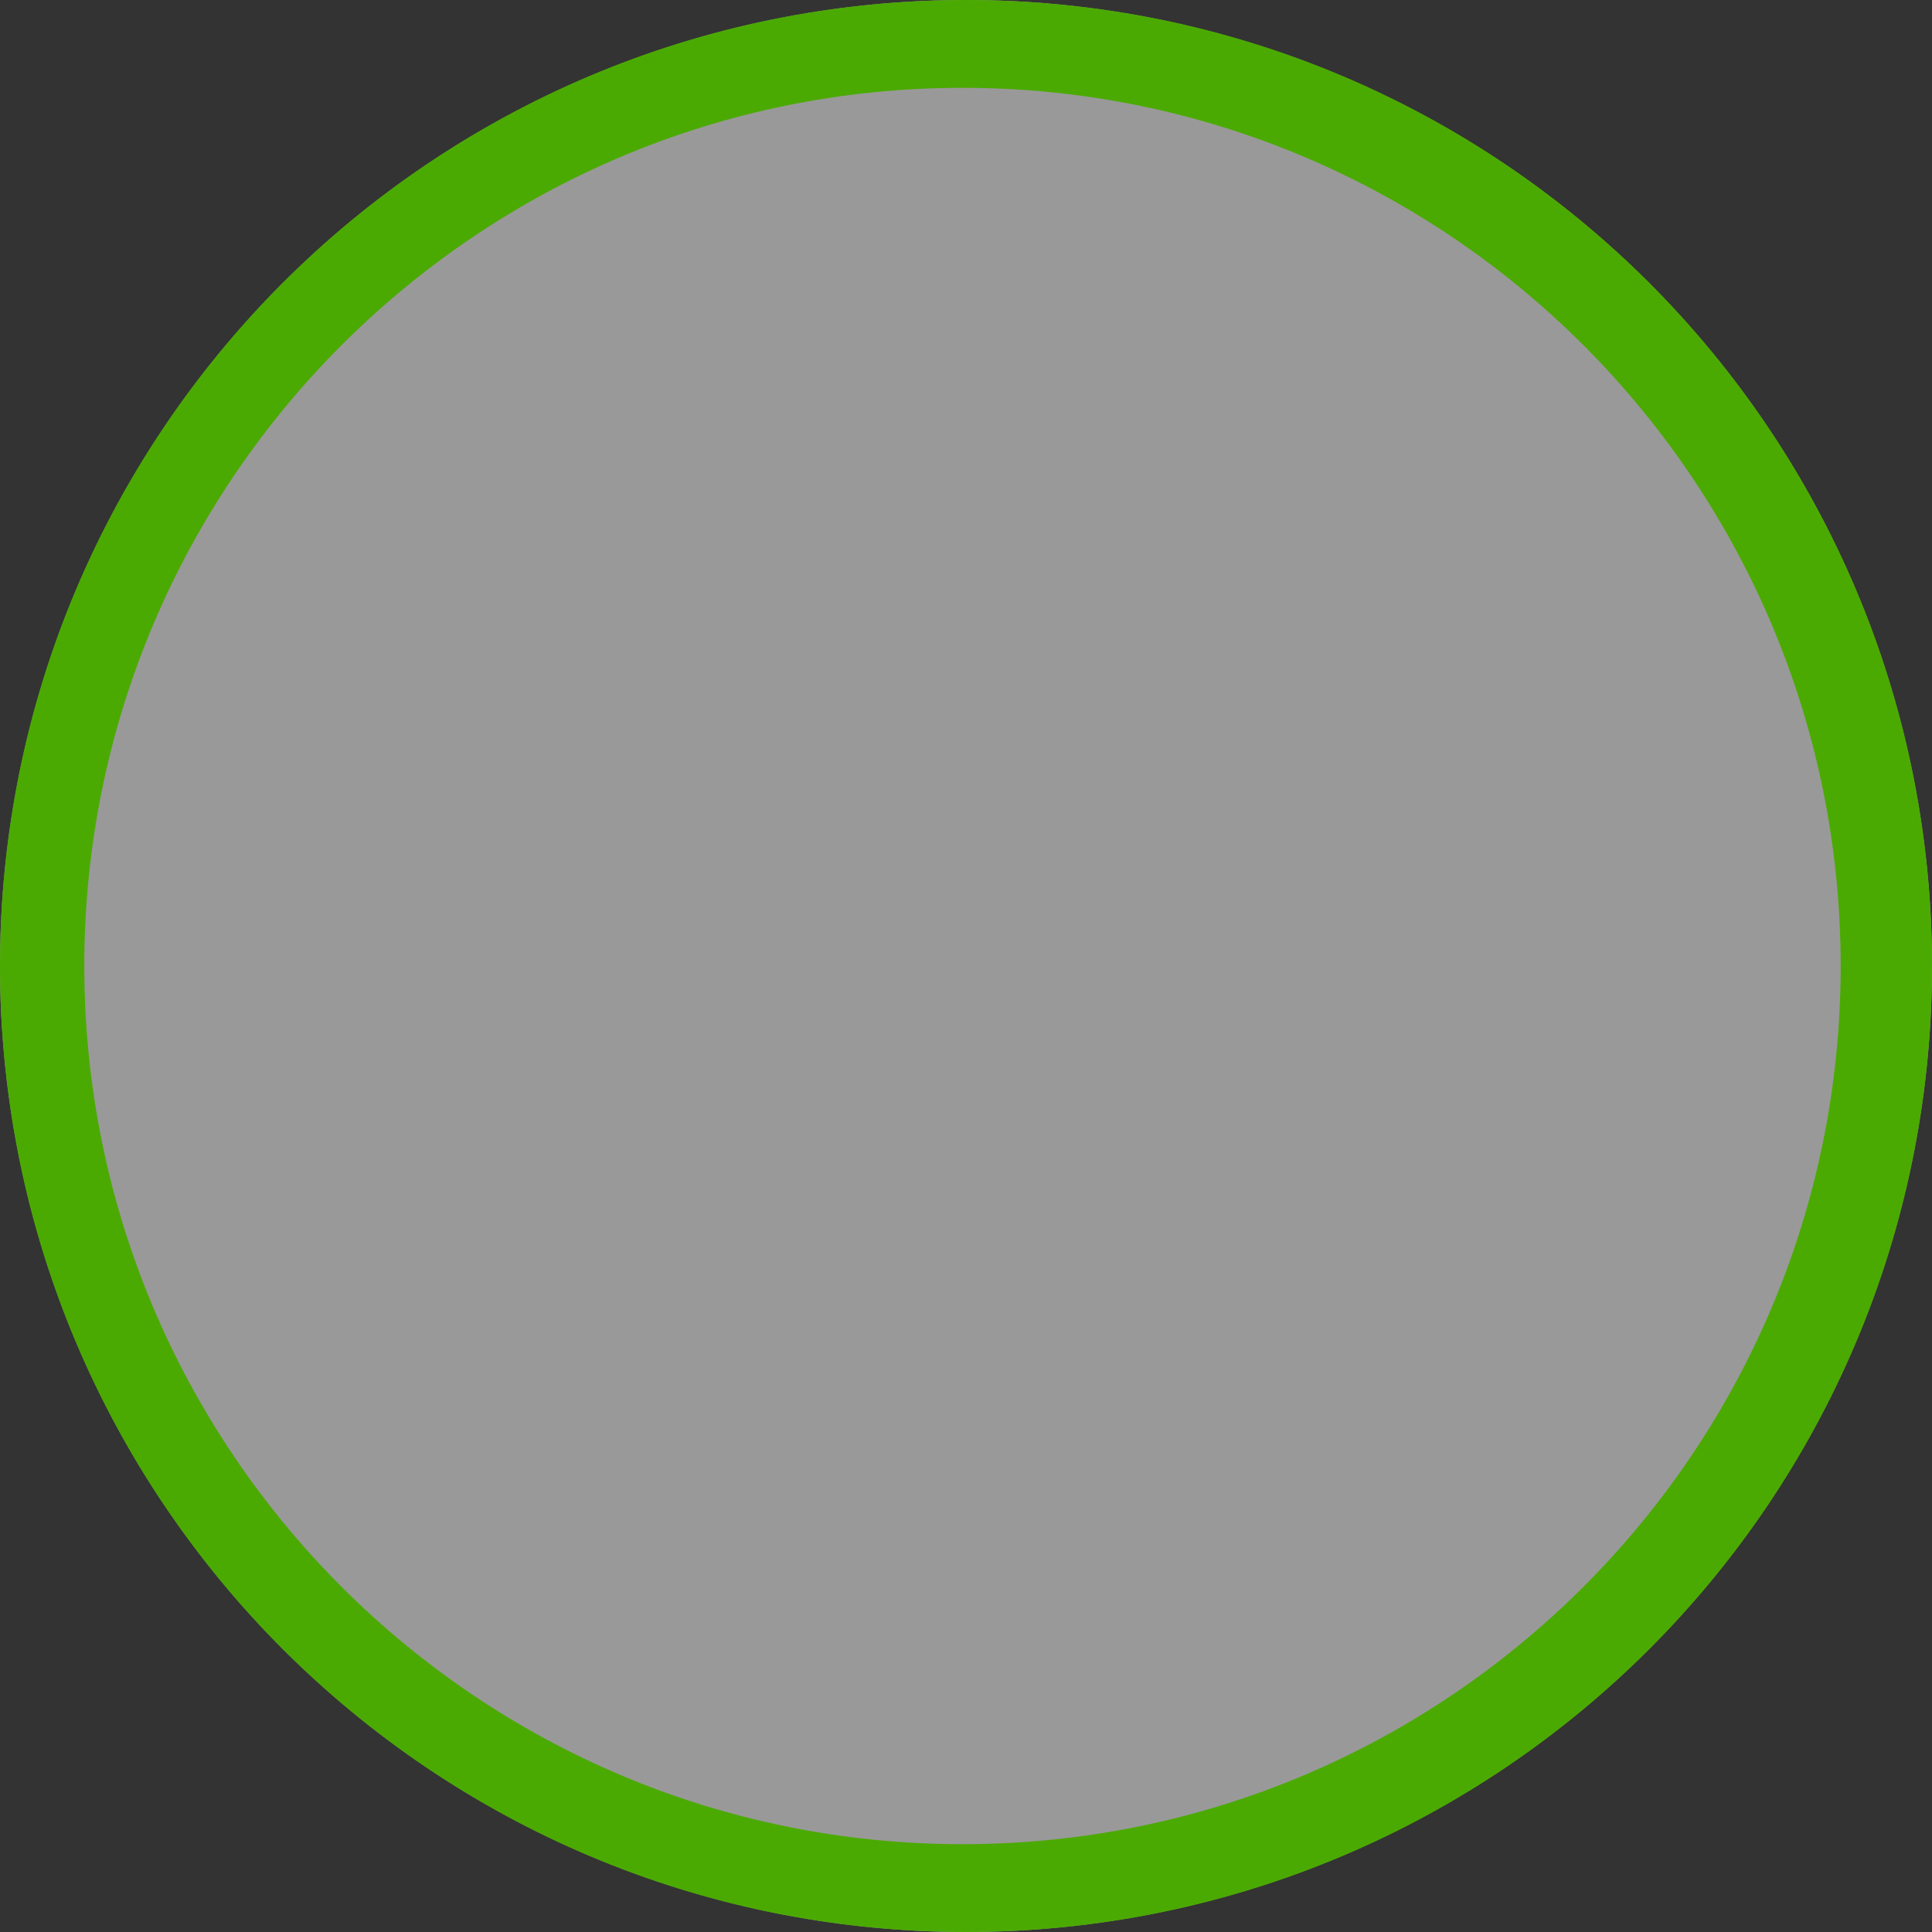 <svg xmlns="http://www.w3.org/2000/svg" width="22" height="22" viewBox="0 2 22 22"><rect x="0" y="2" width="22" height="22" fill="#333333" stroke="none"/><circle opacity=".5" fill="#FFF" cx="11" cy="13" r="11"/><path fill="#4BAA02" d="M22 13c0 6.08-4.92 11-11 11S0 19.08 0 13 4.92 2 11 2s11 4.92 11 11zM10.96 3c-5.52 0-10 4.48-10 10s4.48 10 10 10 10-4.48 10-10-4.48-10-10-10z"/></svg>